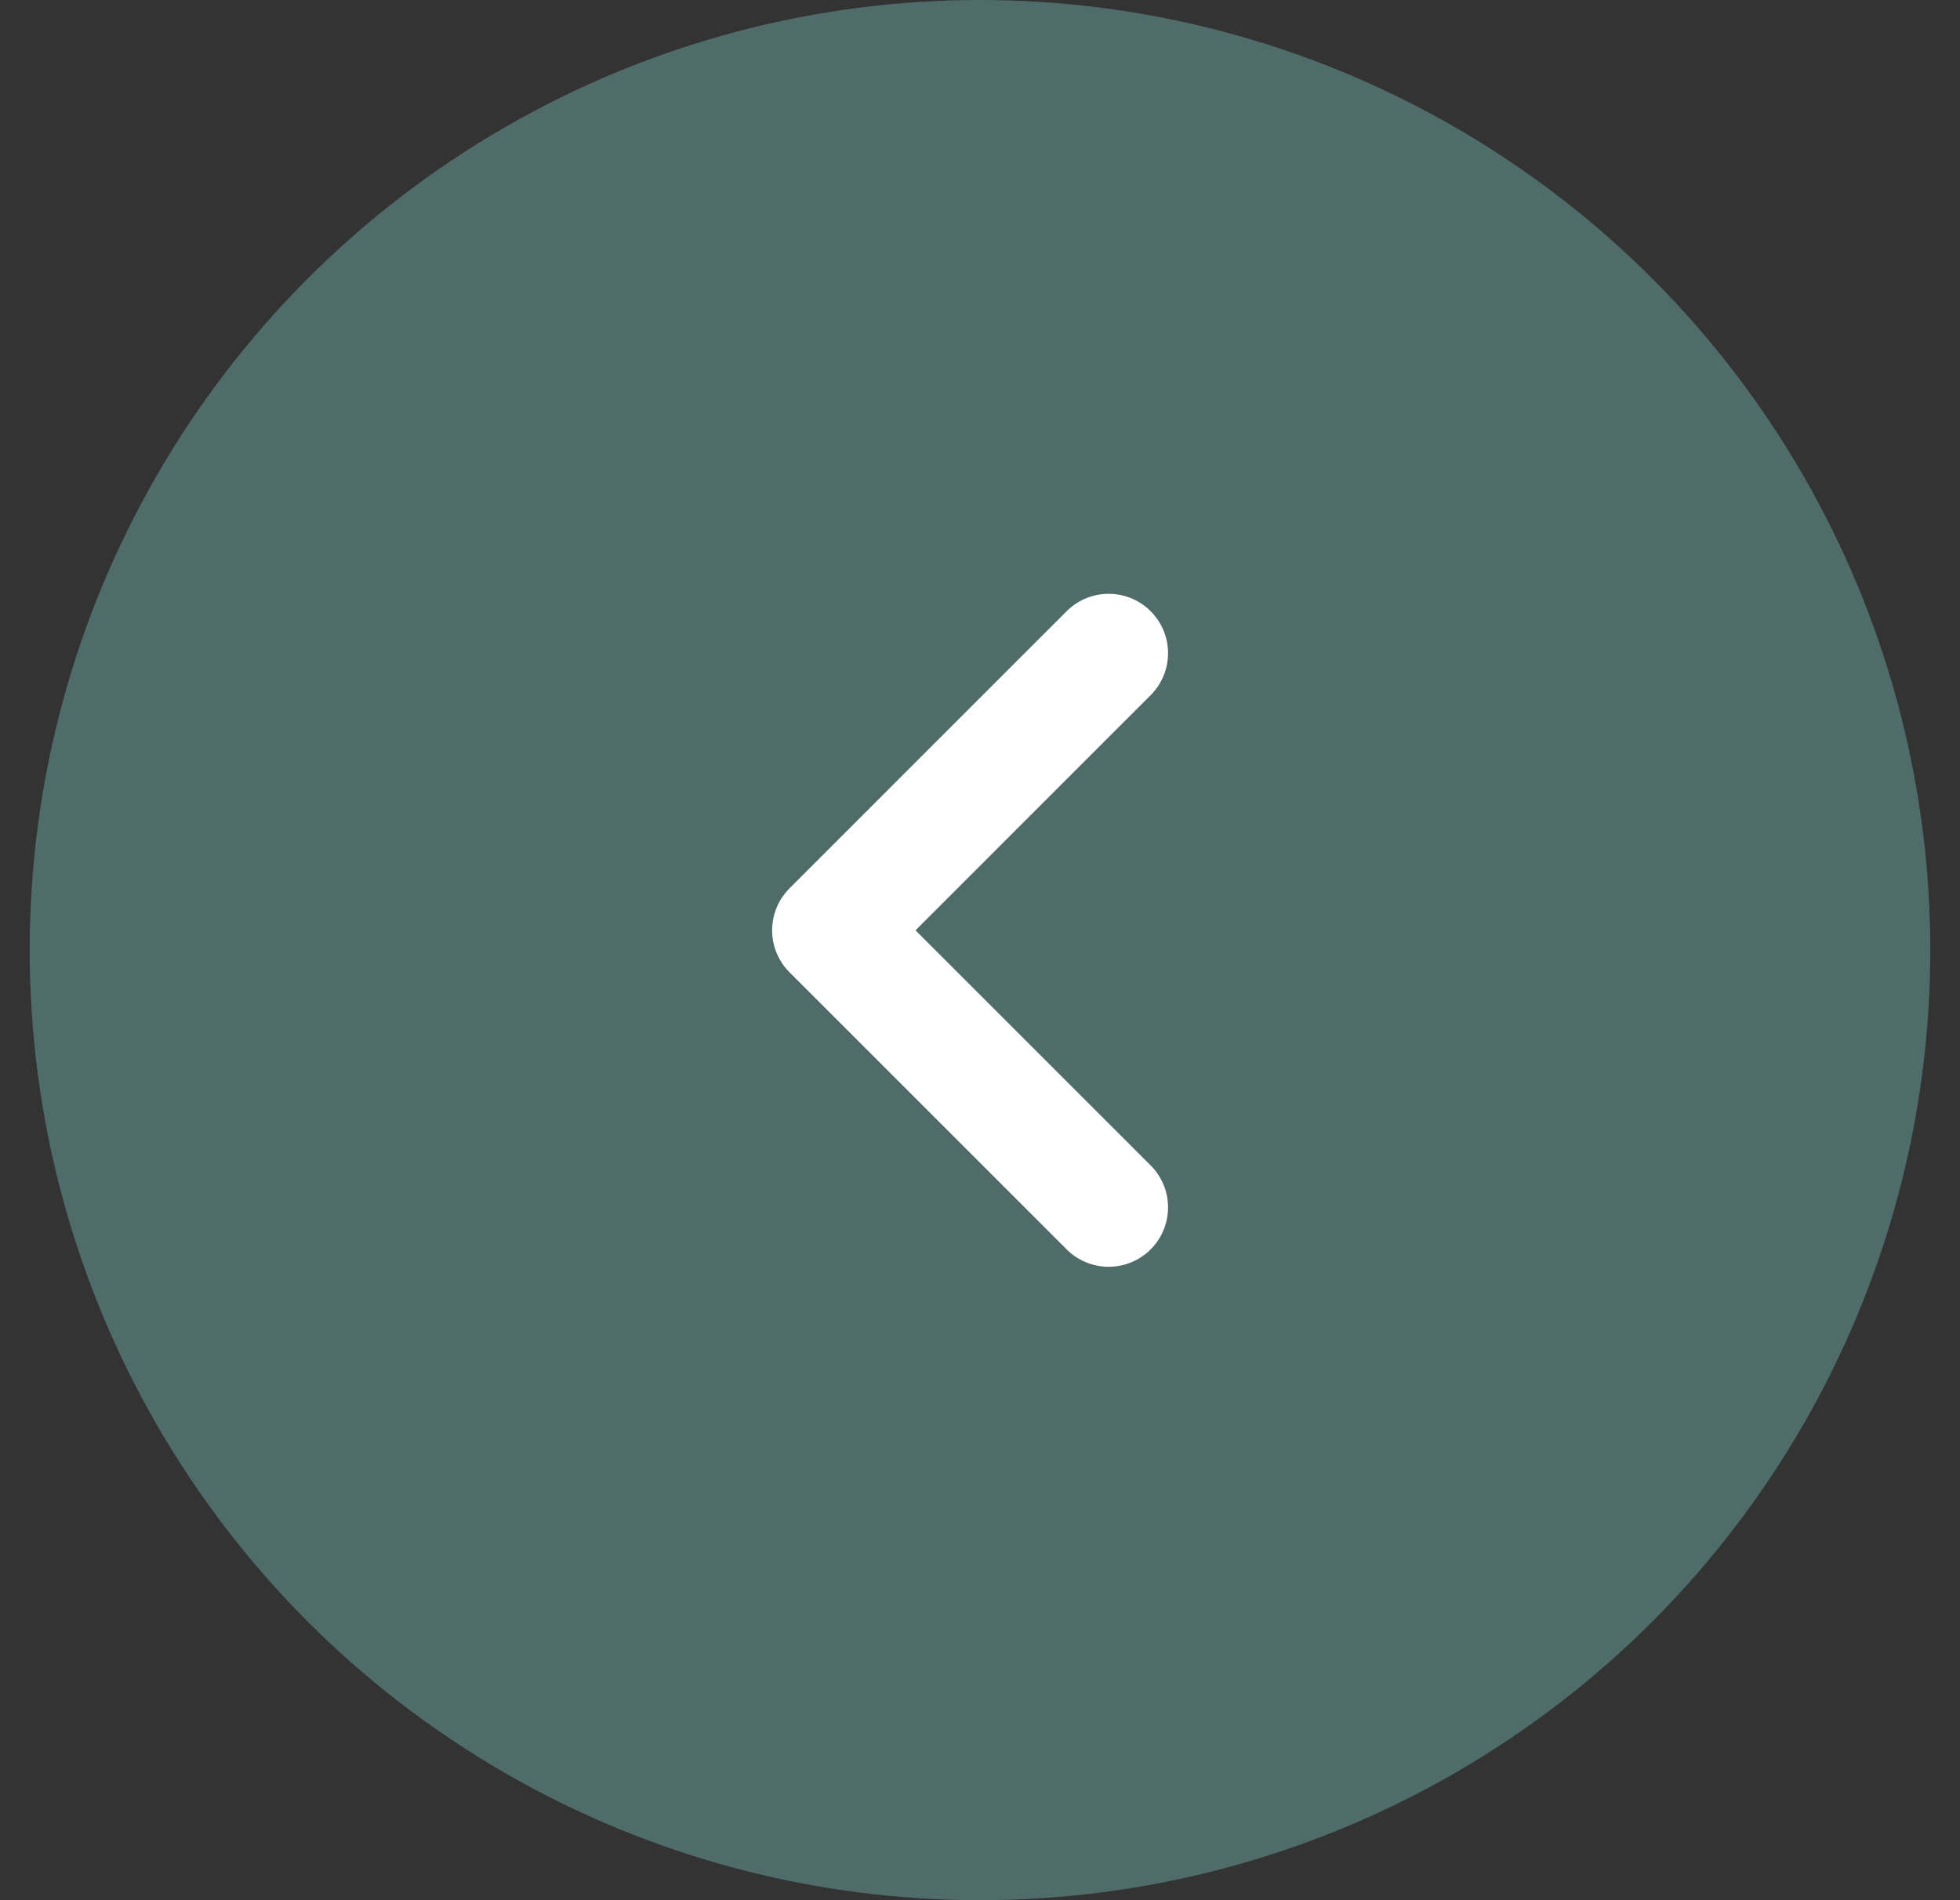 <svg width="33" height="32" viewBox="0 0 33 32" fill="none" xmlns="http://www.w3.org/2000/svg">
<rect x="0" y="0" width="33" height="32" fill="#333333" stroke="none"/>
<circle cx="16.5" cy="16" r="16" fill="#4F6C6A"/>
<path d="M18.666 11L14 15.667L18.666 20.333" stroke="white" stroke-width="2" stroke-linecap="round" stroke-linejoin="round"/>
</svg>
